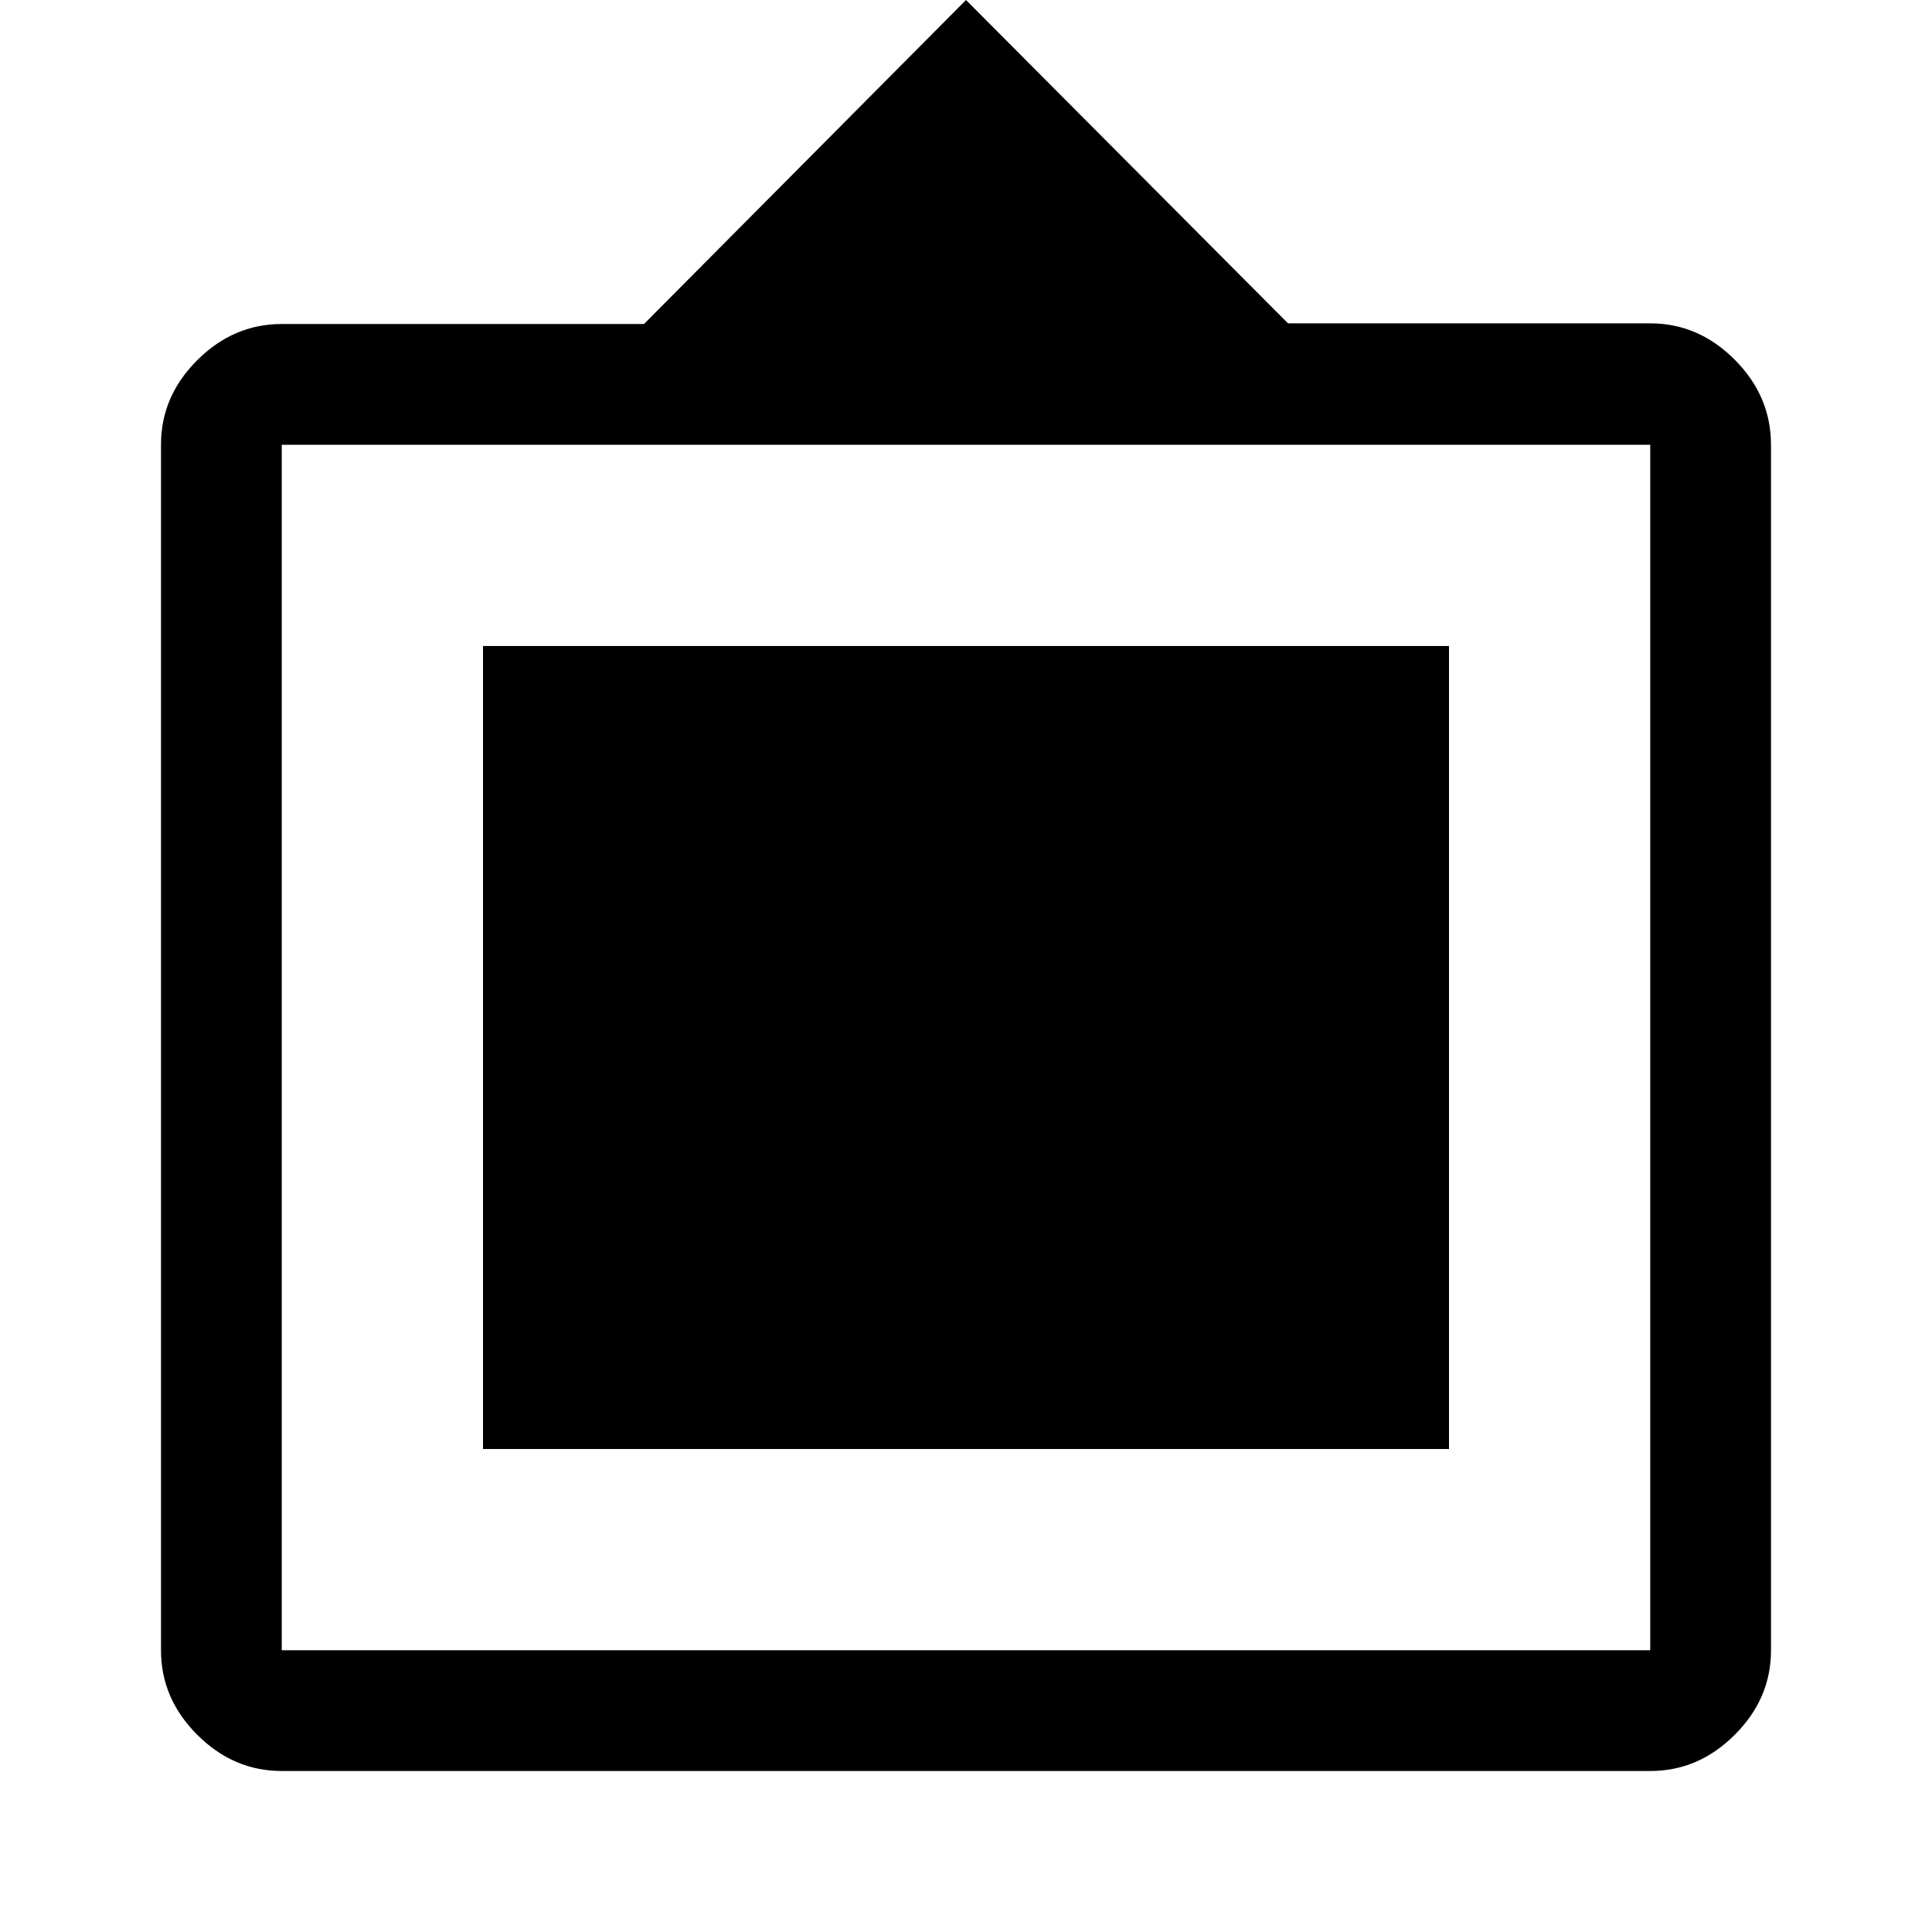 <svg xmlns="http://www.w3.org/2000/svg" viewBox="0 -960 960 960" fill="currentColor"><path d="M140-80q-24 0-42-18t-18-41.95v-599.17q0-23.95 18-41.91Q116-799 140-799h180l160-161 160 160.67h180q24 0 42 18.09 18 18.1 18 42.24v599.06Q880-116 862-98q-18 18-42 18H140Zm0-60h680v-599H140v599Zm100-100v-399h480v399H240Z"/></svg>